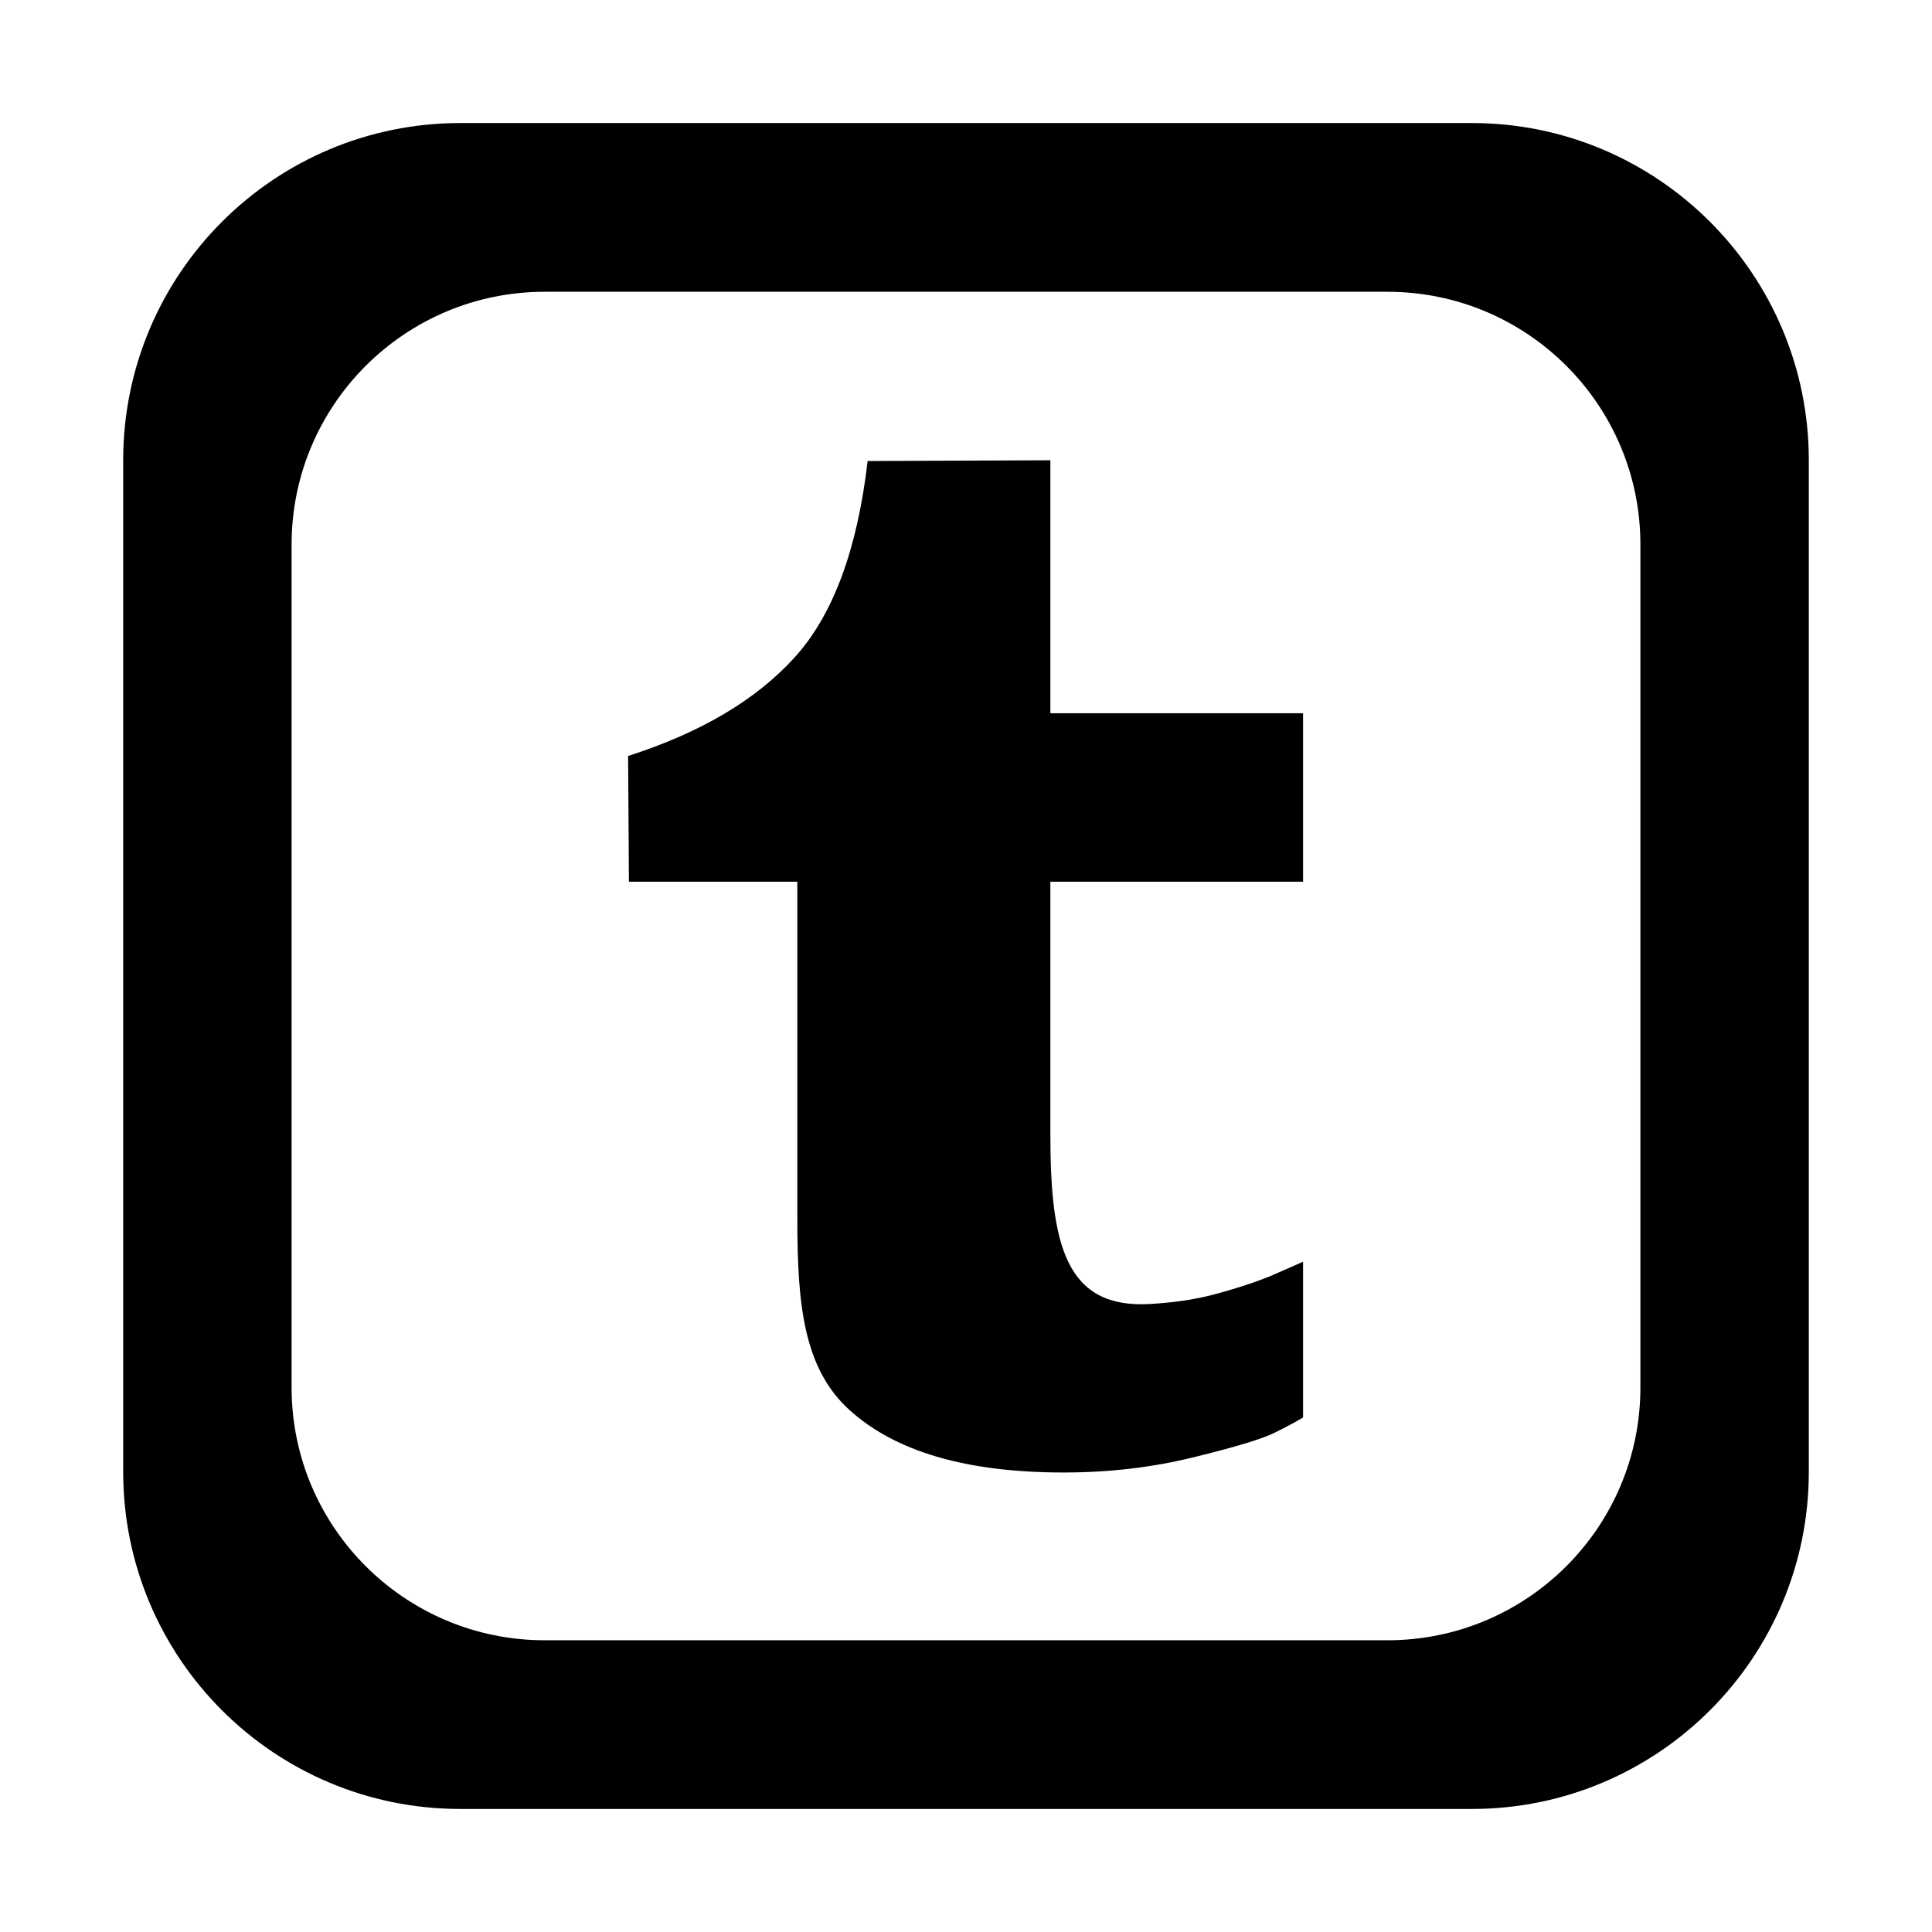 <svg class="icon" viewBox="0 0 1024 1024" version="1.1"
  xmlns="http://www.w3.org/2000/svg" xmlns:xlink="http://www.w3.org/1999/xlink"
  width="30" height="30">
  <path d="M556.717 378.028l133.94 0 0 89.307L556.717 467.335 556.717 601.318c0 58.898 8.291 92.557 53.14 89.809 10.382-0.677 22.251-1.855 35.688-5.586 13.437-3.73 24.257-7.459 32.372-11.191l12.739-5.607 0 82.546c-3.404 2.07-8.464 4.821-15.008 8.048-6.631 3.338-21.03 7.656-43.017 13.045-21.989 5.41-44.937 8.071-68.845 8.071-51.396 0-89.177-10.994-113.608-33.18-24.343-22.097-27.573-56.148-27.573-101.196L422.606 467.335l-89.263 0-0.436-66.641c38.48-12.37 67.798-29.734 88.128-52.115 20.332-22.273 33.333-57.022 38.829-104.228l96.854-0.394L556.718 378.028zM958.708 243.958l0 536.105c0 98.731-80.013 178.722-178.615 178.722L243.992 958.786c-98.775 0-178.701-79.992-178.701-178.722L65.291 243.958c0-98.643 79.925-178.745 178.701-178.745l536.103 0C878.695 65.213 958.708 145.316 958.708 243.958zM869.445 288.612c0-74.016-60.033-133.961-134.028-133.961L288.667 154.651c-73.994 0-134.116 59.945-134.116 133.961l0 446.775c0 74.016 60.121 133.984 134.116 133.984l446.751 0c73.994 0 134.028-59.968 134.028-133.984L869.445 288.612z"></path>
</svg>
